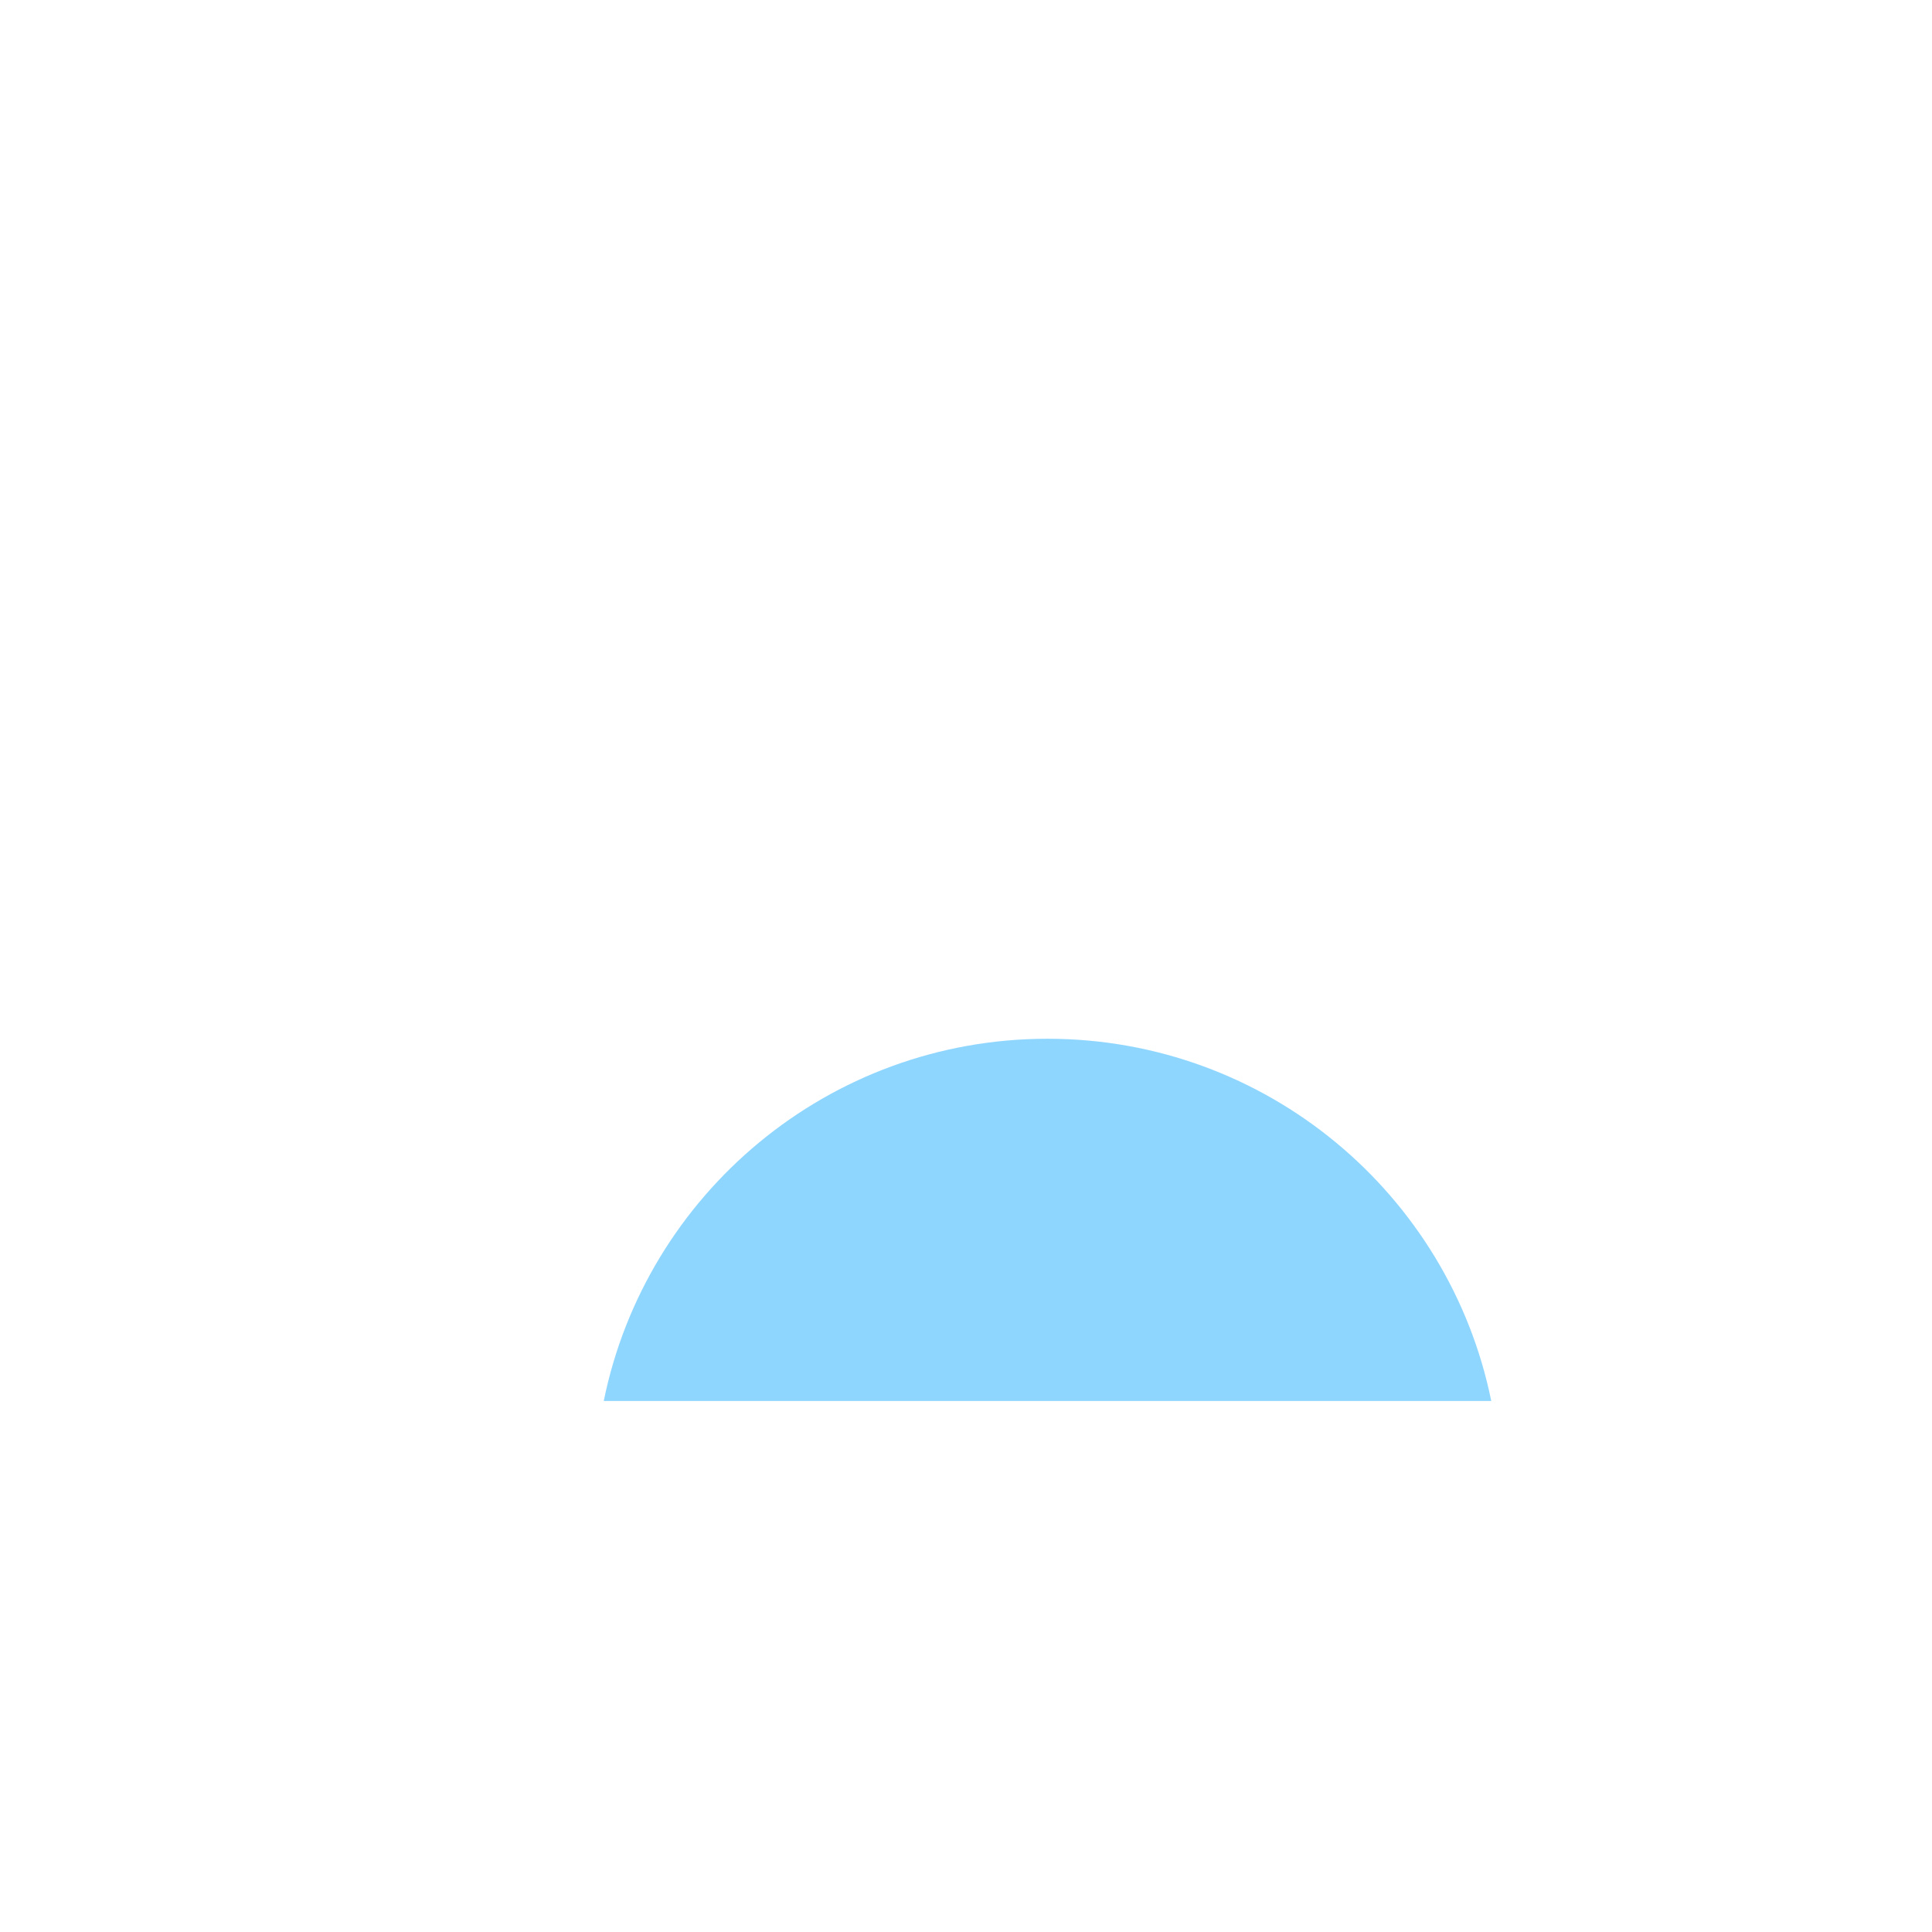 <?xml version="1.0" encoding="utf-8"?>
<svg width="32" height="32" viewBox="0 0 32 32" fill="none" xmlns="http://www.w3.org/2000/svg">
  <path fill-rule="evenodd" clip-rule="evenodd" d="M24.7 23.205H10C10.695 19.782 13.722 17.205 17.35 17.205C20.978 17.205 24.005 19.782 24.7 23.205Z" fill="#8FD6FF"/>
</svg>